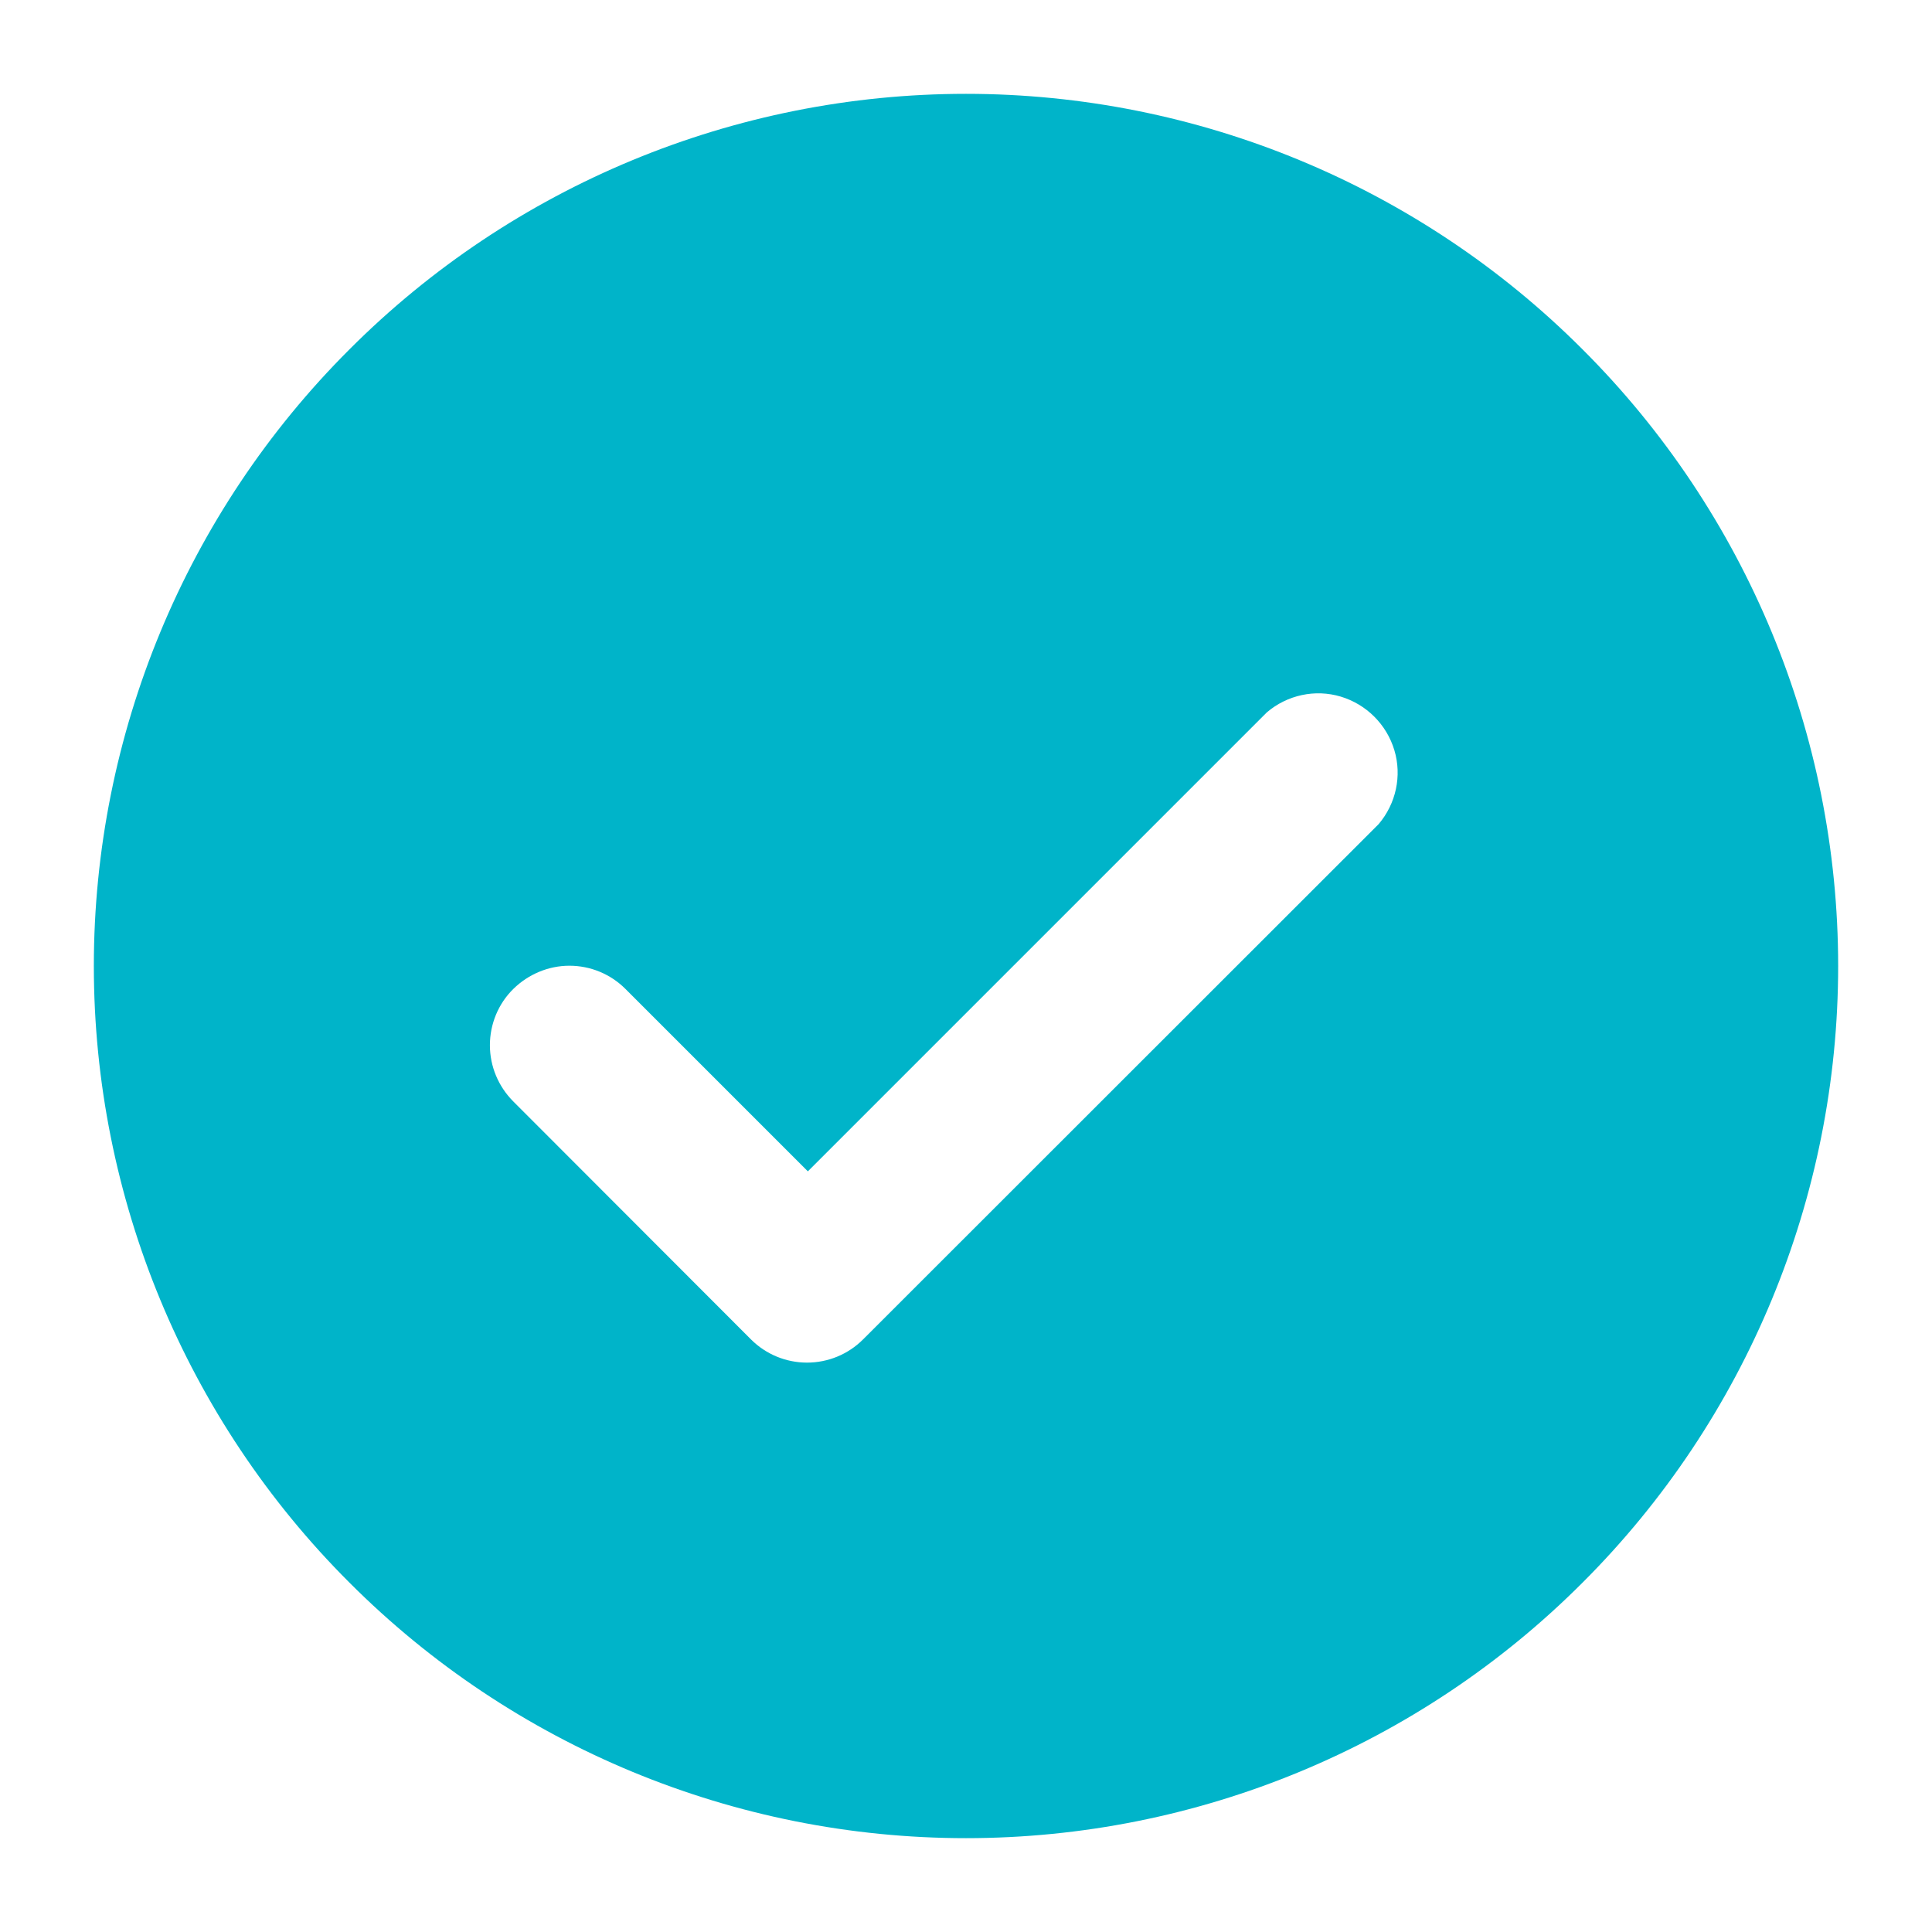<?xml version="1.0" encoding="utf-8"?>
<!-- Generator: Adobe Illustrator 26.5.0, SVG Export Plug-In . SVG Version: 6.00 Build 0)  -->
<svg version="1.1" id="레이어_1" xmlns="http://www.w3.org/2000/svg" xmlns:xlink="http://www.w3.org/1999/xlink" x="0px"
	 y="0px" viewBox="0 0 700 700" style="enable-background:new 0 0 700 700;" xml:space="preserve">
<style type="text/css">
	.st0{fill:#00B4C9;}
</style>
<path class="st0" d="M350,666c83.8,0,164.2-33.3,223.4-92.6C632.7,514.2,666,433.8,666,350s-33.3-164.2-92.6-223.4
	C514.2,67.3,433.8,34,350,34s-164.2,33.3-223.4,92.6C67.3,185.8,34,266.2,34,350s33.3,164.2,92.6,223.4
	C185.8,632.7,266.2,666,350,666z M186,358.3c5.4-5.3,12.7-8.4,20.3-8.4s14.9,3,20.3,8.4l66.1,66.1L459,258.1
	c7.4-6.3,17.5-8.5,26.8-5.7s16.6,10.1,19.4,19.4c2.8,9.3,0.6,19.4-5.7,26.8L312.7,485.3l0,0c-5.4,5.4-12.7,8.4-20.3,8.4
	c-7.6,0-14.9-3-20.3-8.4L186,399.1c-5.4-5.4-8.5-12.7-8.5-20.4C177.5,371.1,180.5,363.7,186,358.3L186,358.3z"/>
</svg>

